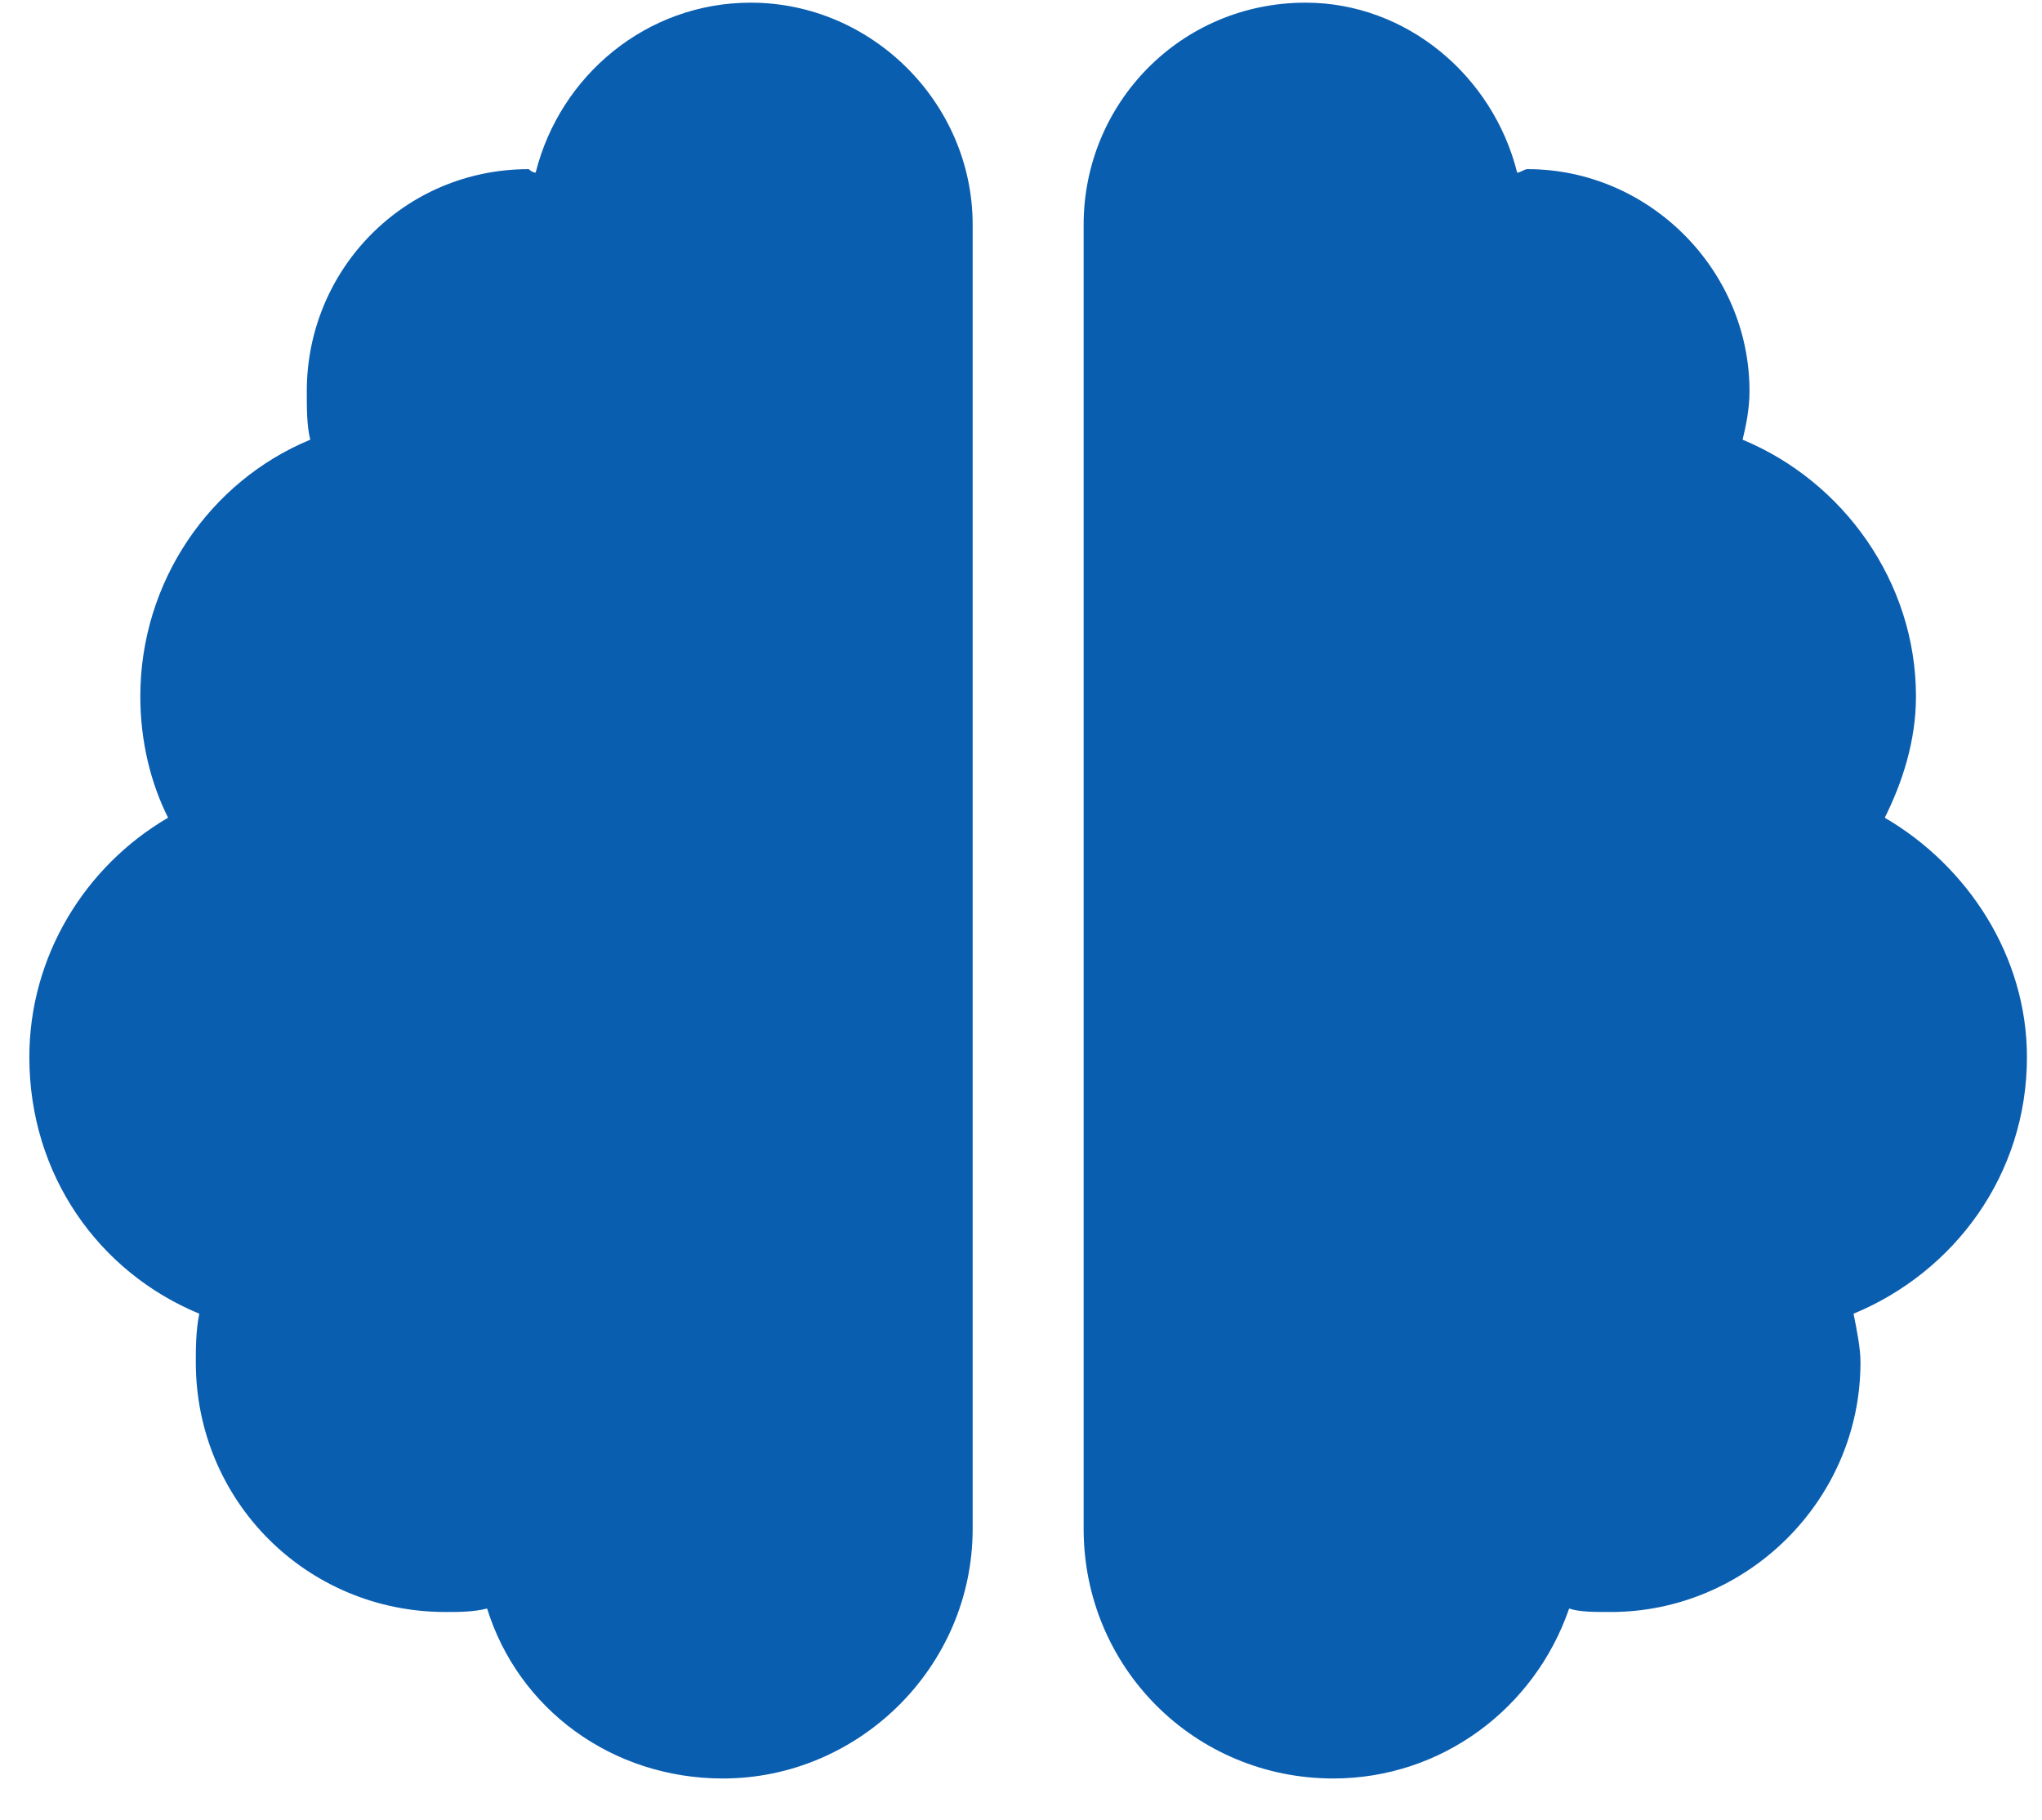 <svg width="46" height="41" viewBox="0 0 46 41" fill="none" xmlns="http://www.w3.org/2000/svg">
<path d="M16.911 0.06C19.645 0.06 21.911 2.326 21.911 5.06V34.435C21.911 37.56 19.333 40.06 16.286 40.06C13.786 40.06 11.677 38.498 10.973 36.232C10.661 36.31 10.348 36.31 10.036 36.31C6.911 36.31 4.411 33.81 4.411 30.685C4.411 30.373 4.411 29.982 4.489 29.591C2.223 28.654 0.661 26.466 0.661 23.81C0.661 21.544 1.911 19.513 3.786 18.419C3.395 17.638 3.161 16.701 3.161 15.685C3.161 13.107 4.723 10.841 6.989 9.904C6.911 9.591 6.911 9.201 6.911 8.81C6.911 6.076 9.098 3.81 11.911 3.81C11.911 3.81 11.989 3.888 12.067 3.888C12.614 1.701 14.567 0.06 16.911 0.06ZM45.661 23.81C45.661 26.466 44.02 28.654 41.755 29.591C41.833 29.982 41.911 30.373 41.911 30.685C41.911 33.81 39.333 36.31 36.286 36.31C35.895 36.31 35.583 36.31 35.348 36.232C34.567 38.498 32.458 40.06 30.036 40.06C26.911 40.06 24.411 37.56 24.411 34.435V5.06C24.411 2.326 26.598 0.06 29.411 0.06C31.677 0.06 33.63 1.701 34.177 3.888C34.255 3.888 34.333 3.81 34.411 3.81C37.145 3.81 39.411 6.076 39.411 8.81C39.411 9.201 39.333 9.591 39.255 9.904C41.52 10.841 43.161 13.107 43.161 15.685C43.161 16.701 42.848 17.638 42.458 18.419C44.333 19.513 45.661 21.544 45.661 23.81Z" fill="#0A5EB0"/>
</svg>

